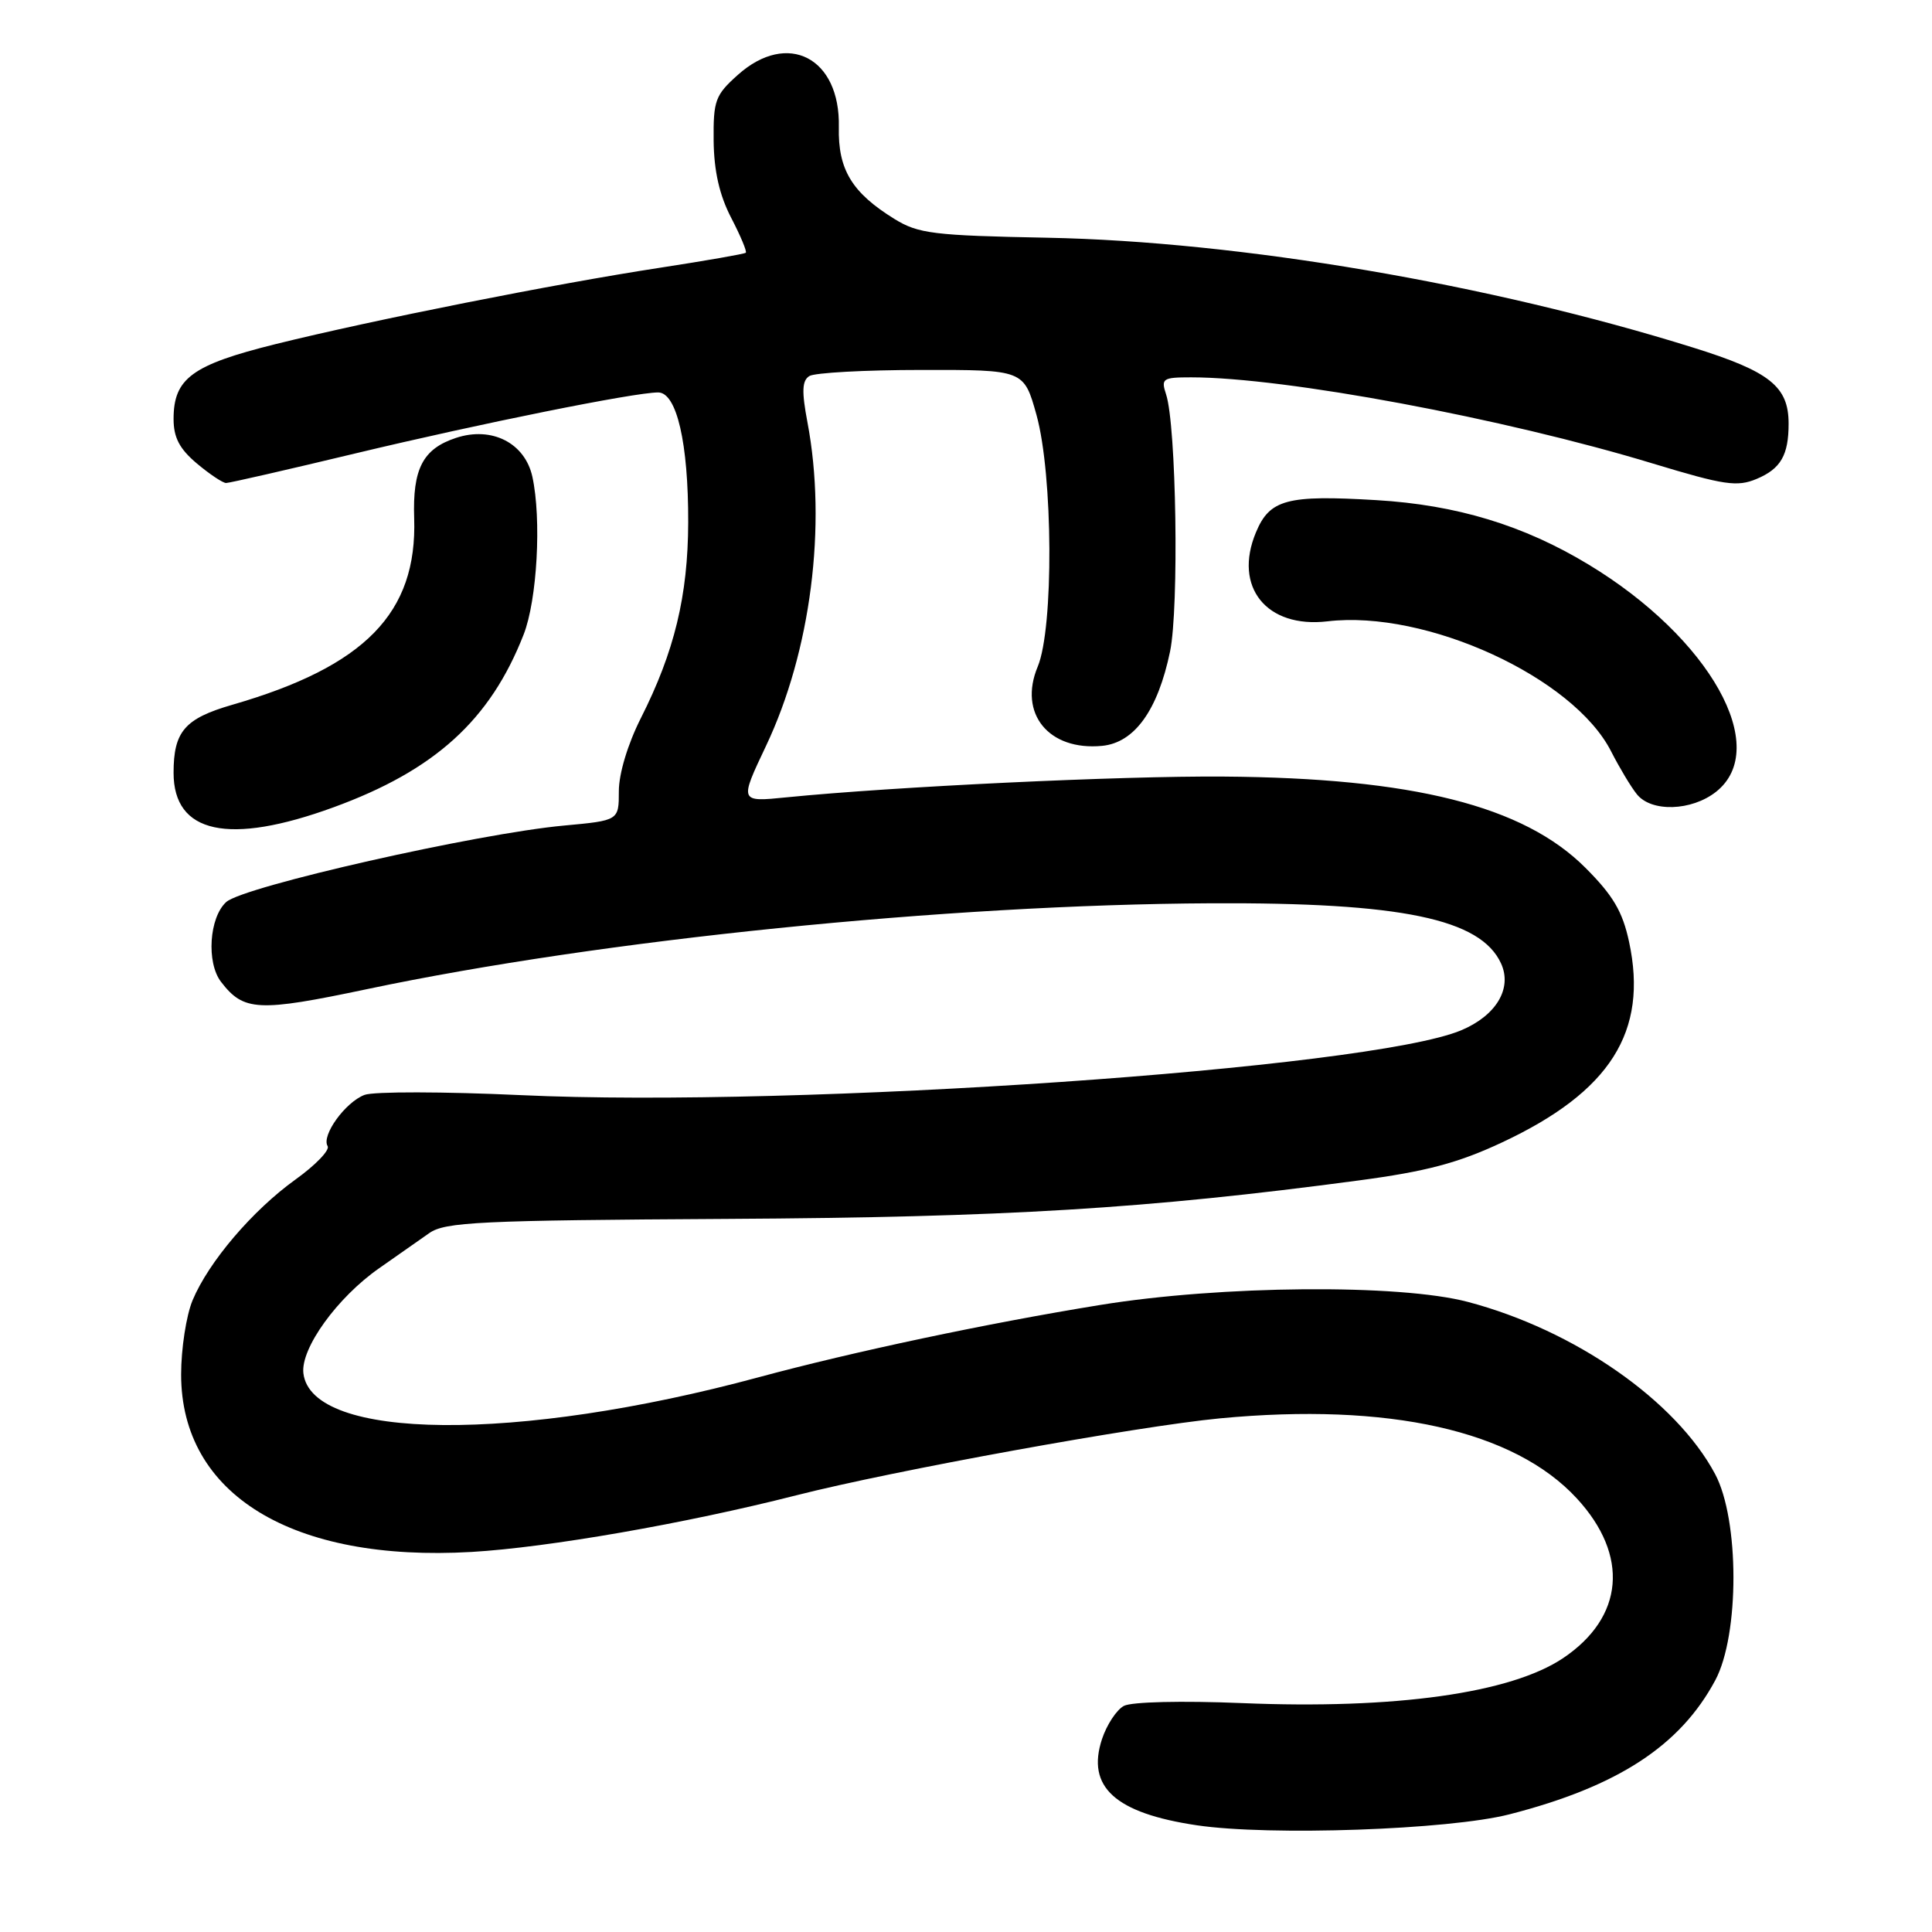 <?xml version="1.0" encoding="UTF-8" standalone="no"?>
<!DOCTYPE svg PUBLIC "-//W3C//DTD SVG 1.1//EN" "http://www.w3.org/Graphics/SVG/1.1/DTD/svg11.dtd" >
<svg xmlns="http://www.w3.org/2000/svg" xmlns:xlink="http://www.w3.org/1999/xlink" version="1.1" viewBox="0 0 256 256">
 <g >
 <path fill="currentColor"
d=" M 200.00 240.41 C 214.35 236.73 222.64 231.33 227.29 222.63 C 230.50 216.61 230.49 201.37 227.26 195.32 C 222.07 185.59 208.64 176.24 194.50 172.51 C 185.43 170.11 161.78 170.31 145.75 172.92 C 130.78 175.35 113.13 179.09 100.50 182.50 C 68.49 191.15 41.25 190.90 40.20 181.96 C 39.82 178.67 44.68 171.93 50.25 168.04 C 52.59 166.41 55.57 164.32 56.87 163.40 C 58.96 161.92 63.49 161.70 96.37 161.51 C 133.29 161.30 151.88 160.17 180.00 156.42 C 188.95 155.23 193.16 154.12 199.00 151.39 C 213.37 144.67 218.42 136.71 215.86 124.80 C 215.00 120.78 213.74 118.65 210.07 114.98 C 201.86 106.77 187.21 103.08 162.12 102.90 C 148.45 102.80 118.48 104.23 104.23 105.65 C 97.97 106.28 97.97 106.28 101.49 98.86 C 107.44 86.33 109.58 69.62 106.99 55.95 C 106.22 51.87 106.27 50.44 107.24 49.83 C 107.93 49.39 114.61 49.02 122.09 49.02 C 135.67 49.00 135.67 49.00 137.34 54.98 C 139.54 62.91 139.64 83.22 137.50 88.34 C 134.91 94.54 138.95 99.51 146.04 98.83 C 150.33 98.41 153.42 94.12 155.04 86.32 C 156.24 80.51 155.87 56.34 154.51 52.25 C 153.82 50.16 154.06 50.00 157.83 50.00 C 170.25 50.00 199.24 55.41 219.08 61.44 C 228.48 64.29 230.18 64.54 232.76 63.46 C 235.96 62.12 237.00 60.31 237.00 56.14 C 237.00 51.21 234.52 49.23 224.36 46.06 C 197.36 37.62 164.32 32.00 138.76 31.50 C 123.68 31.21 121.68 30.96 118.53 29.02 C 112.88 25.53 111.03 22.47 111.15 16.85 C 111.36 7.64 104.36 4.02 97.77 9.92 C 94.77 12.60 94.51 13.31 94.56 18.67 C 94.61 22.68 95.33 25.86 96.88 28.85 C 98.12 31.24 99.00 33.33 98.82 33.49 C 98.64 33.65 93.55 34.54 87.50 35.47 C 73.52 37.61 49.42 42.40 36.50 45.60 C 25.44 48.35 23.00 50.14 23.00 55.52 C 23.00 57.98 23.79 59.48 26.08 61.41 C 27.77 62.83 29.52 64.00 29.96 64.00 C 30.40 64.00 38.13 62.23 47.13 60.07 C 63.63 56.12 84.05 52.00 87.21 52.00 C 89.67 52.00 91.22 58.73 91.19 69.22 C 91.16 78.93 89.37 86.35 84.91 95.17 C 83.18 98.60 82.00 102.52 82.00 104.83 C 82.00 108.72 82.00 108.72 74.75 109.39 C 63.27 110.44 32.26 117.46 29.98 119.52 C 27.72 121.56 27.33 127.54 29.28 130.09 C 32.29 134.01 34.18 134.11 48.66 131.06 C 79.71 124.51 125.50 119.86 160.50 119.69 C 185.70 119.57 196.20 121.75 198.90 127.67 C 200.41 130.98 198.25 134.58 193.59 136.53 C 181.41 141.61 105.74 146.83 69.00 145.11 C 58.83 144.64 49.51 144.62 48.30 145.08 C 45.75 146.05 42.56 150.47 43.41 151.86 C 43.74 152.38 41.83 154.37 39.17 156.28 C 33.46 160.38 27.65 167.20 25.52 172.29 C 24.68 174.30 24.00 178.72 24.00 182.13 C 24.00 198.03 38.72 207.02 62.50 205.64 C 72.60 205.05 90.80 201.88 105.50 198.14 C 118.46 194.84 150.69 188.99 161.64 187.94 C 184.02 185.82 200.64 189.54 208.94 198.55 C 215.90 206.10 215.20 214.28 207.12 219.71 C 200.19 224.36 184.85 226.51 164.59 225.67 C 156.57 225.34 149.94 225.50 148.92 226.04 C 147.95 226.56 146.65 228.54 146.02 230.44 C 143.93 236.78 147.76 240.25 158.59 241.86 C 168.23 243.29 192.00 242.46 200.00 240.41 Z  M 44.20 106.97 C 57.62 102.07 64.95 95.42 69.38 84.09 C 71.18 79.50 71.77 68.79 70.54 63.16 C 69.55 58.69 65.16 56.46 60.43 58.02 C 56.03 59.47 54.66 62.11 54.88 68.68 C 55.29 81.22 48.38 88.30 30.77 93.39 C 24.48 95.21 23.00 96.92 23.00 102.40 C 23.00 110.46 30.32 112.04 44.20 106.97 Z  M 227.37 104.93 C 234.75 99.12 226.59 84.54 210.50 74.81 C 201.90 69.60 193.00 66.90 182.37 66.27 C 170.53 65.56 168.24 66.17 166.42 70.54 C 163.39 77.78 167.82 83.28 175.90 82.33 C 188.96 80.78 208.50 89.74 213.49 99.58 C 214.59 101.73 216.12 104.29 216.90 105.25 C 218.82 107.64 224.13 107.47 227.37 104.93 Z "/>
</g>
</svg>